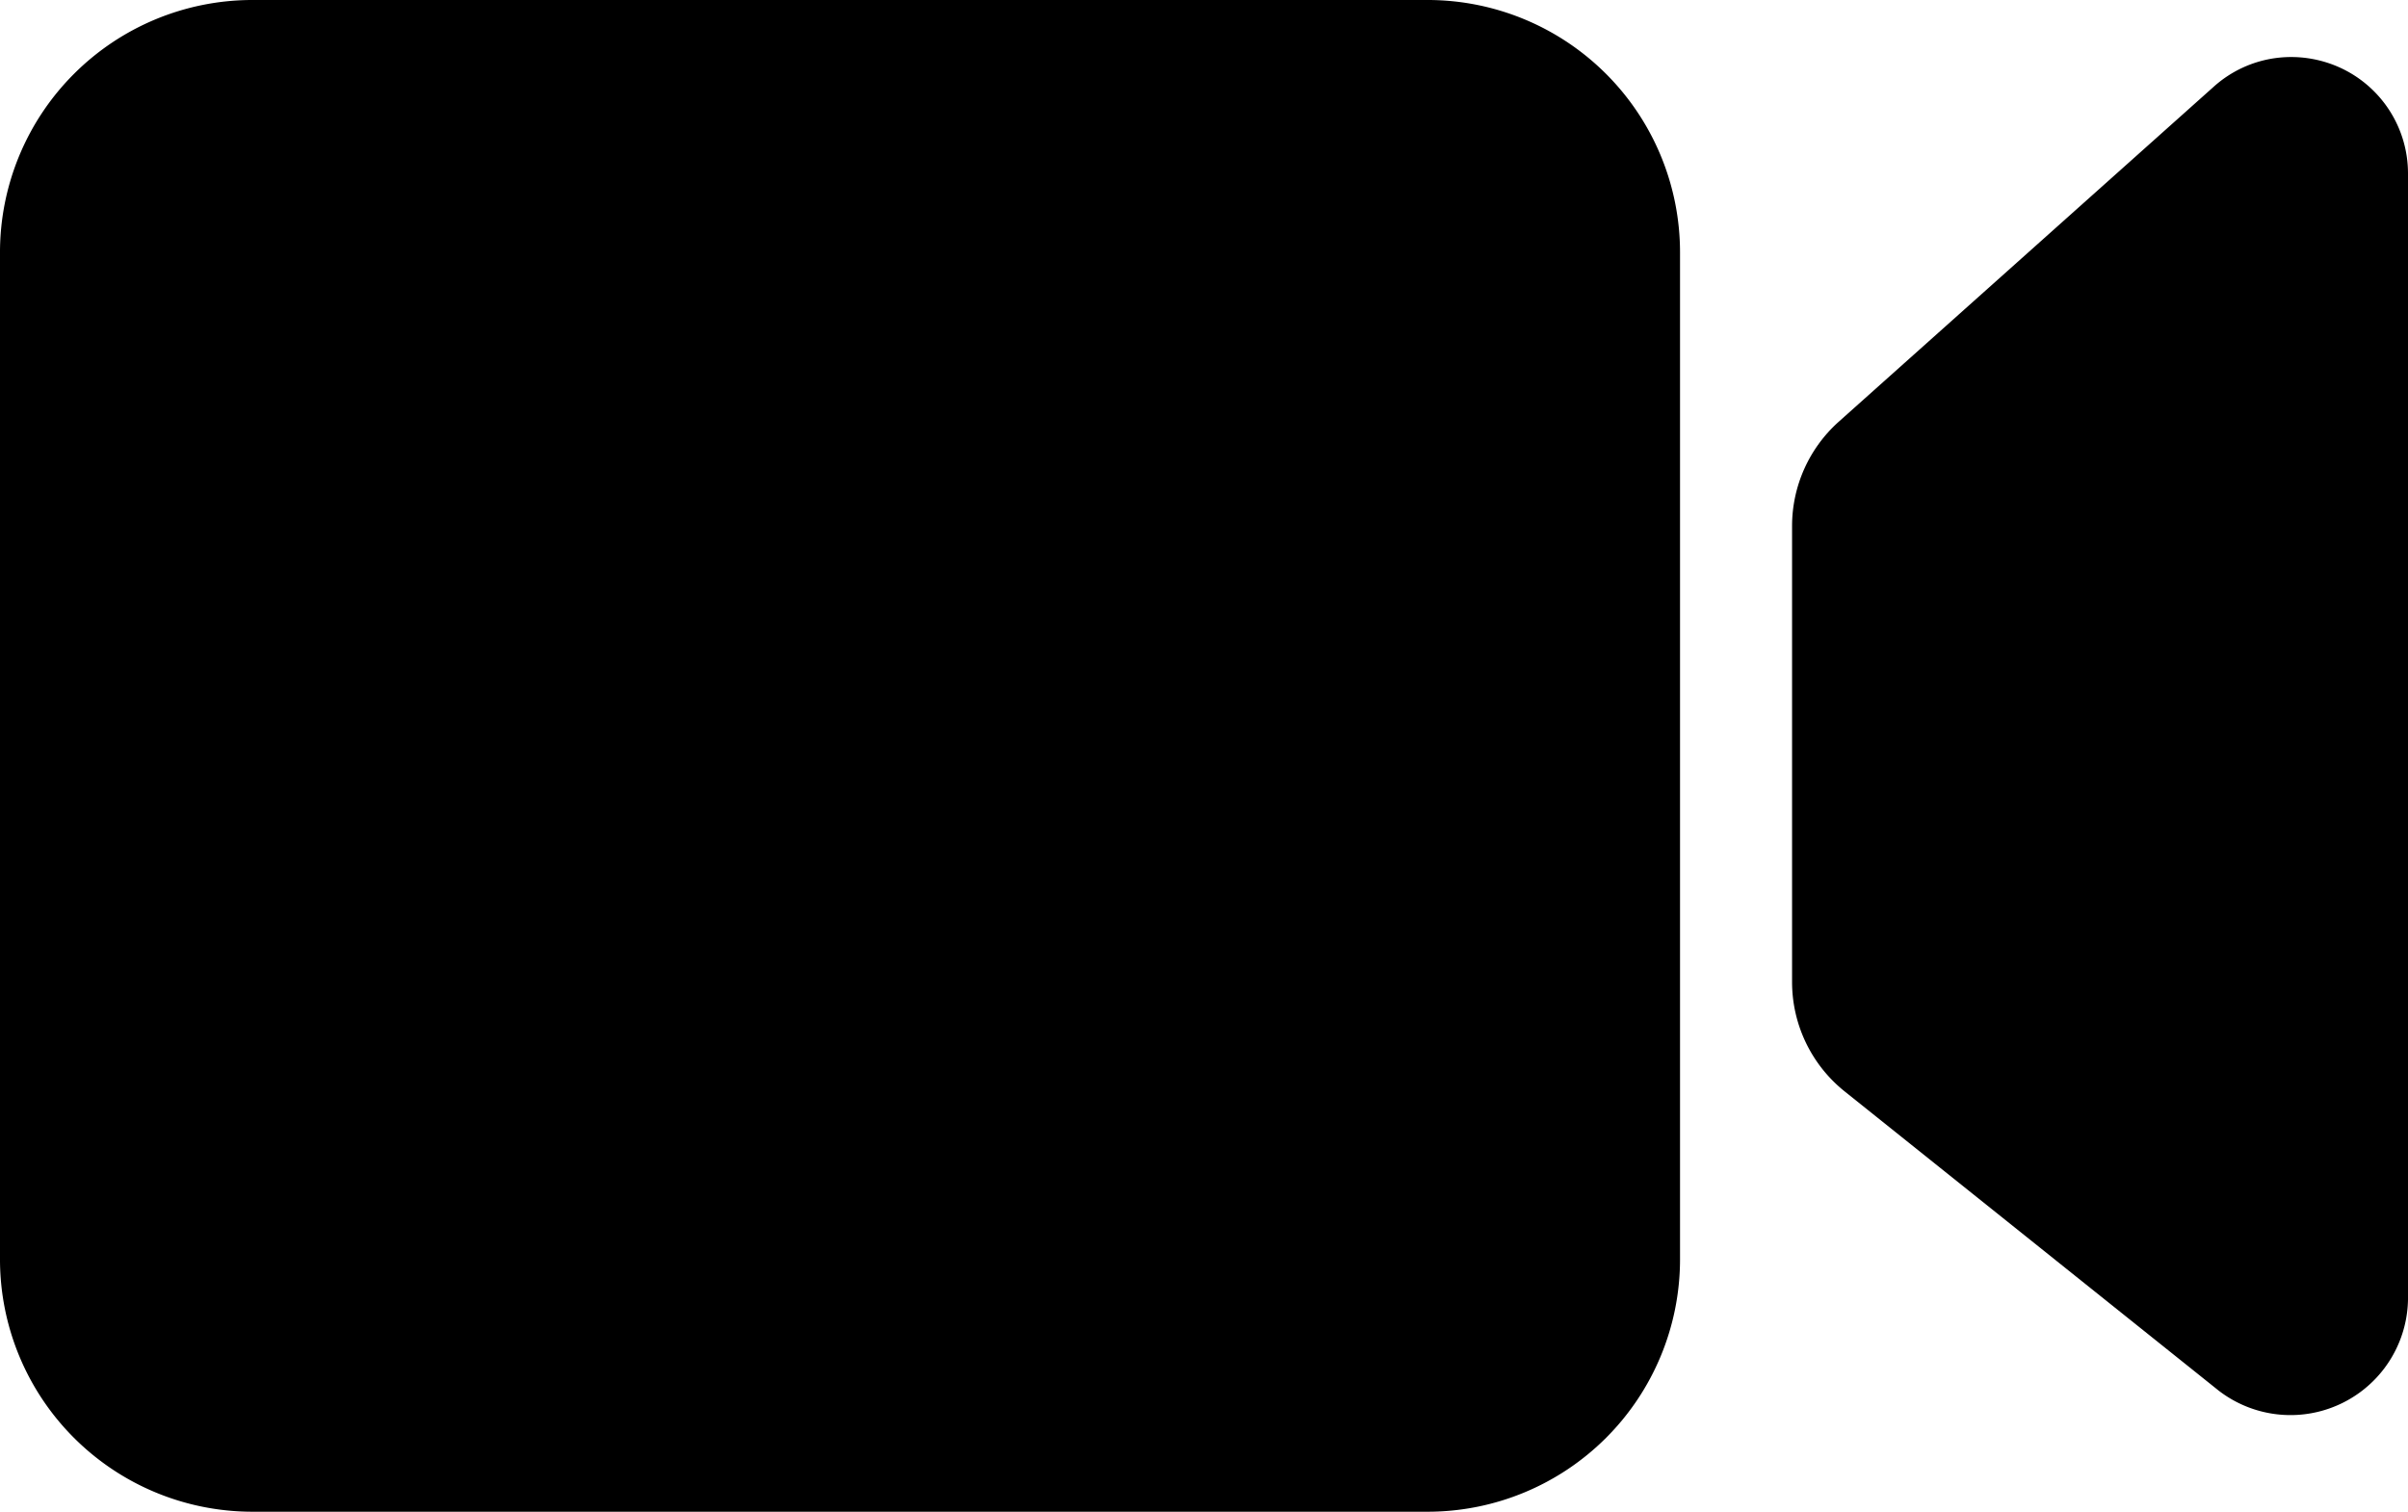 <svg xmlns="http://www.w3.org/2000/svg" width="70" height="43.953" viewBox="0 0 70 43.953">
  <path id="facetime" d="M36.326,37A7.338,7.338,0,0,0,29,44.326v29.3a7.338,7.338,0,0,0,7.326,7.326H70.512a7.338,7.338,0,0,0,7.326-7.326v-29.3A7.338,7.338,0,0,0,70.512,37Zm58.827,1.688a3.365,3.365,0,0,0-1.8.833l-10.9,9.739a4.07,4.07,0,0,0-1.358,3.033V65.552a4.075,4.075,0,0,0,1.529,3.18l10.874,8.7A3.417,3.417,0,0,0,99,74.785V42.046a3.382,3.382,0,0,0-2-3.09A3.421,3.421,0,0,0,95.153,38.688Z" transform="translate(-29 -37)"/>
</svg>
